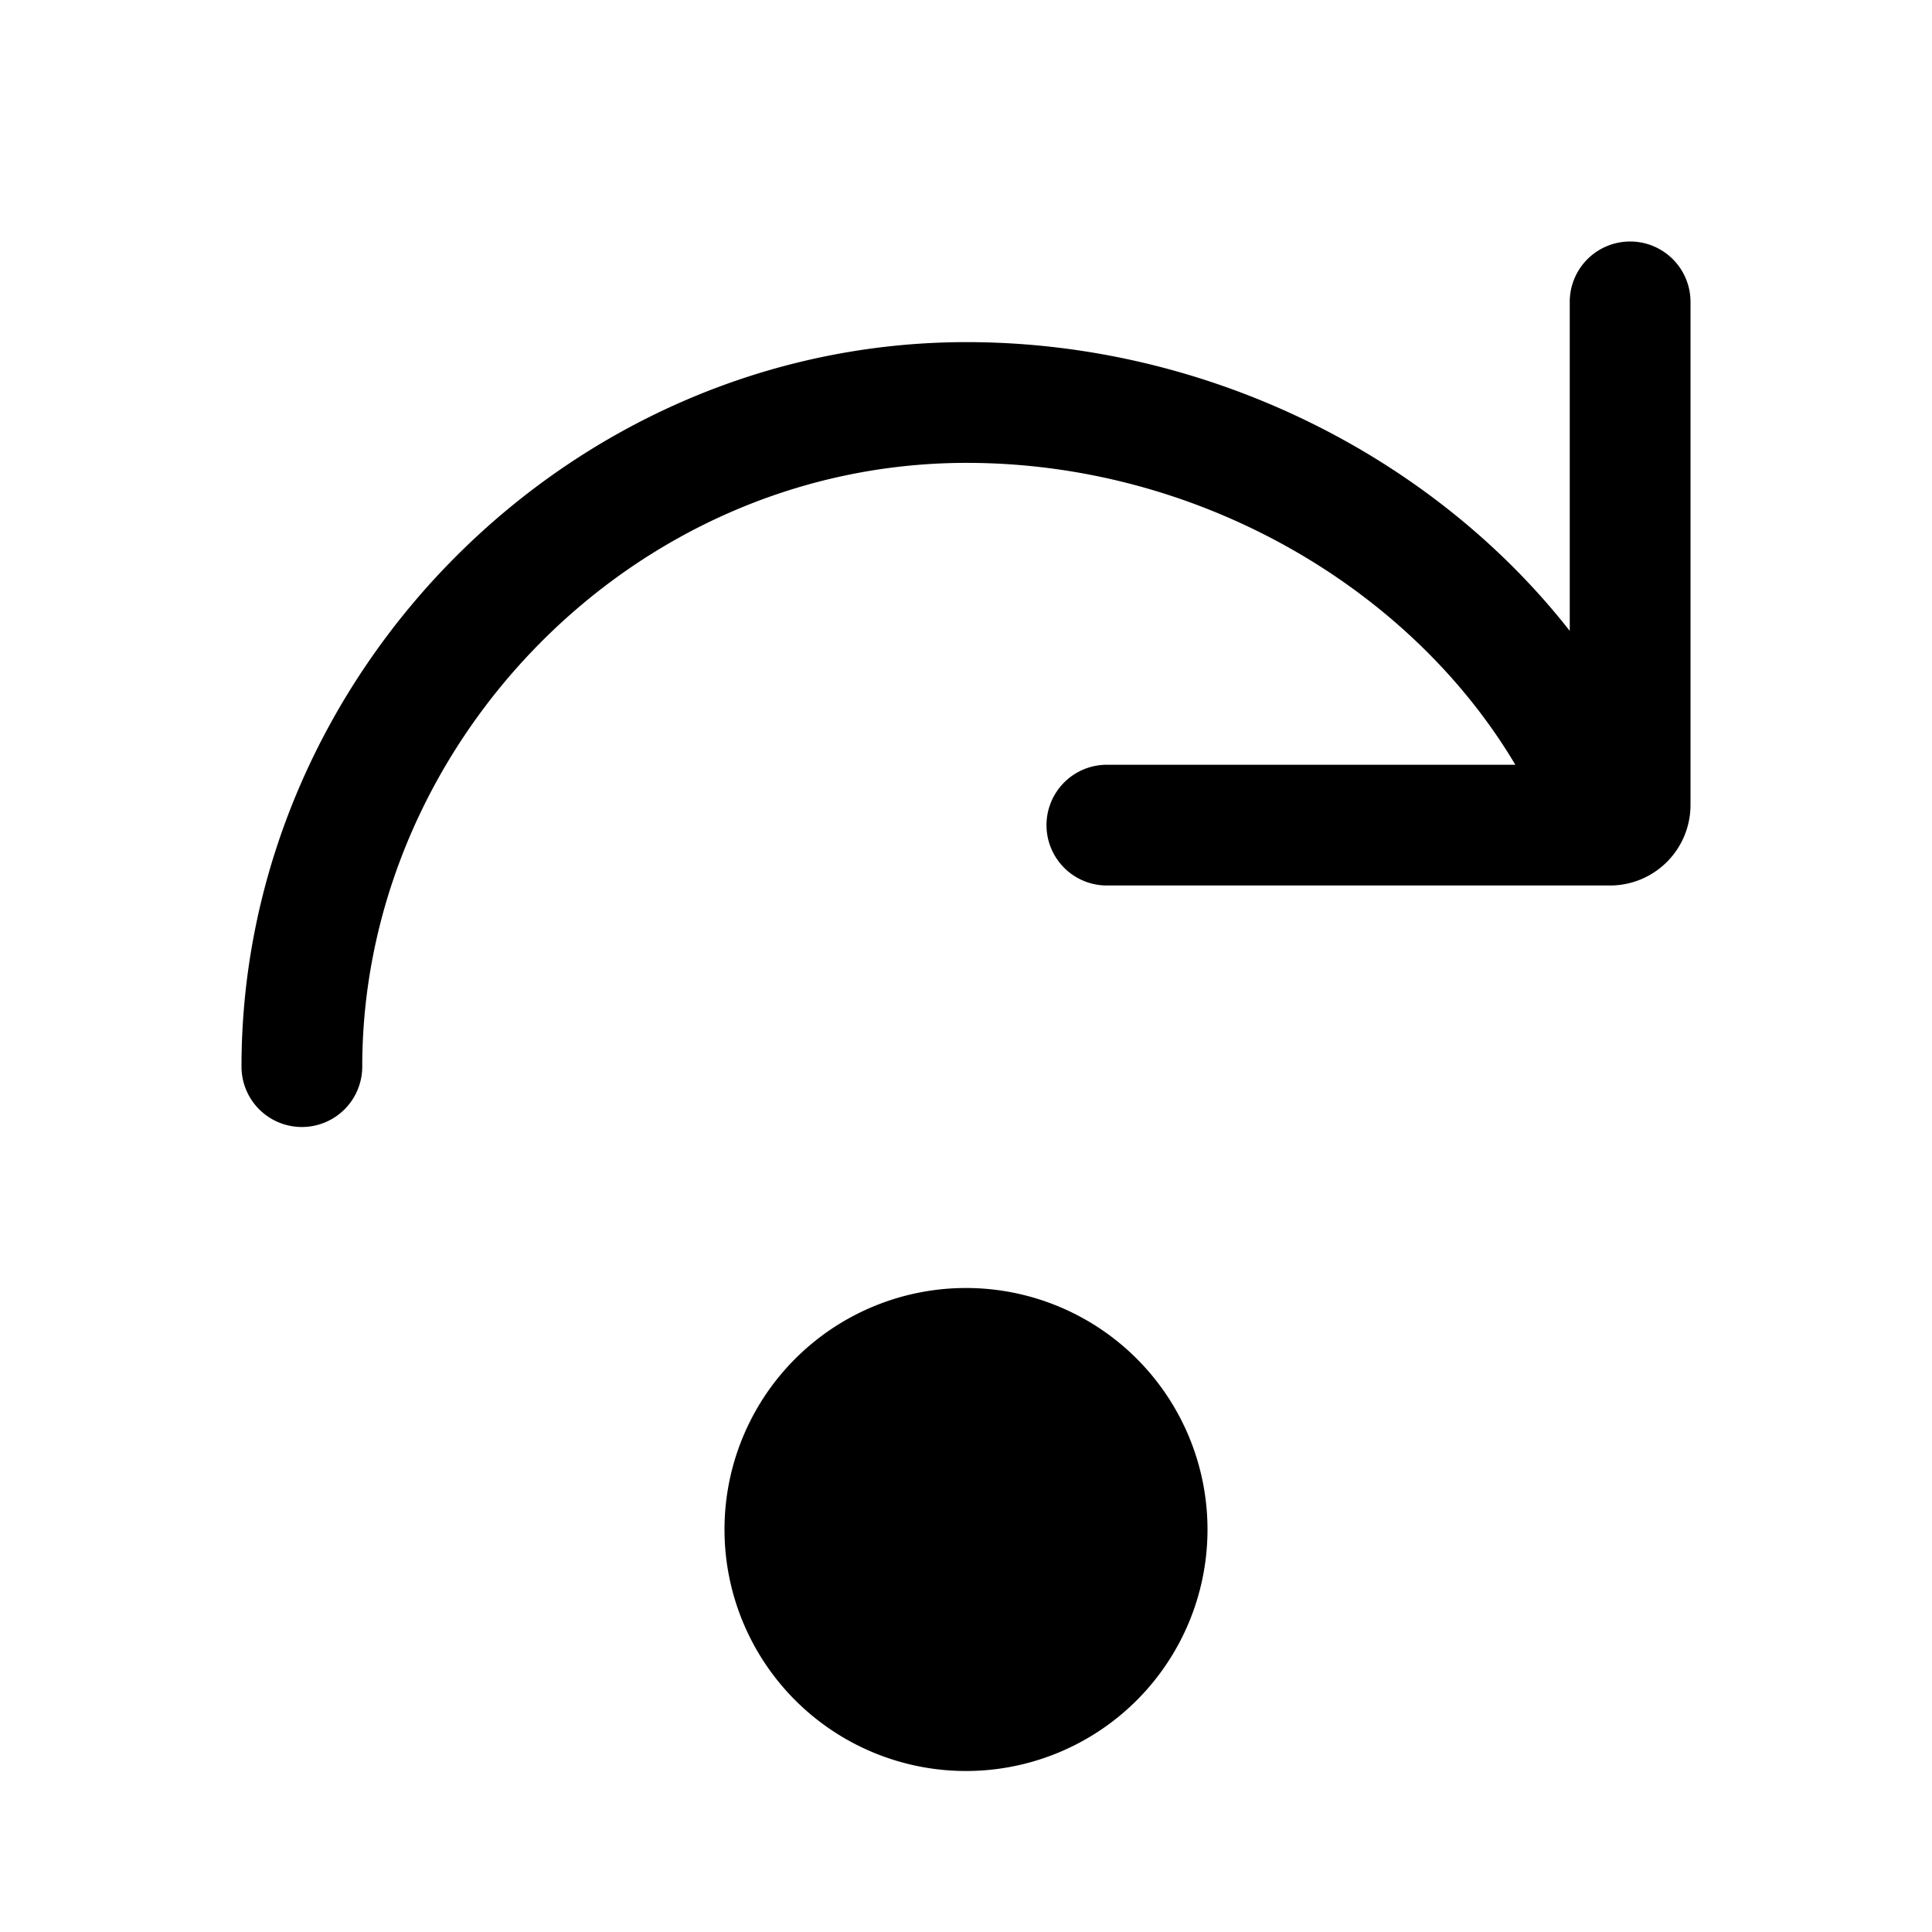 <svg xmlns="http://www.w3.org/2000/svg" width="24" height="24"><path d="M15 19a3 3 0 11-6 0 3 3 0 016 0zm6-15.25a.75.75 0 00-1.5 0v4.087c-1.716-2.189-4.527-3.587-7.492-3.587C7.056 4.25 3 8.395 3 13.25a.75.75 0 001.5 0c0-3.982 3.339-7.5 7.508-7.5 2.86 0 5.5 1.535 6.816 3.75H13.75a.75.75 0 000 1.5H20a1 1 0 001-1V3.75z"/></svg>